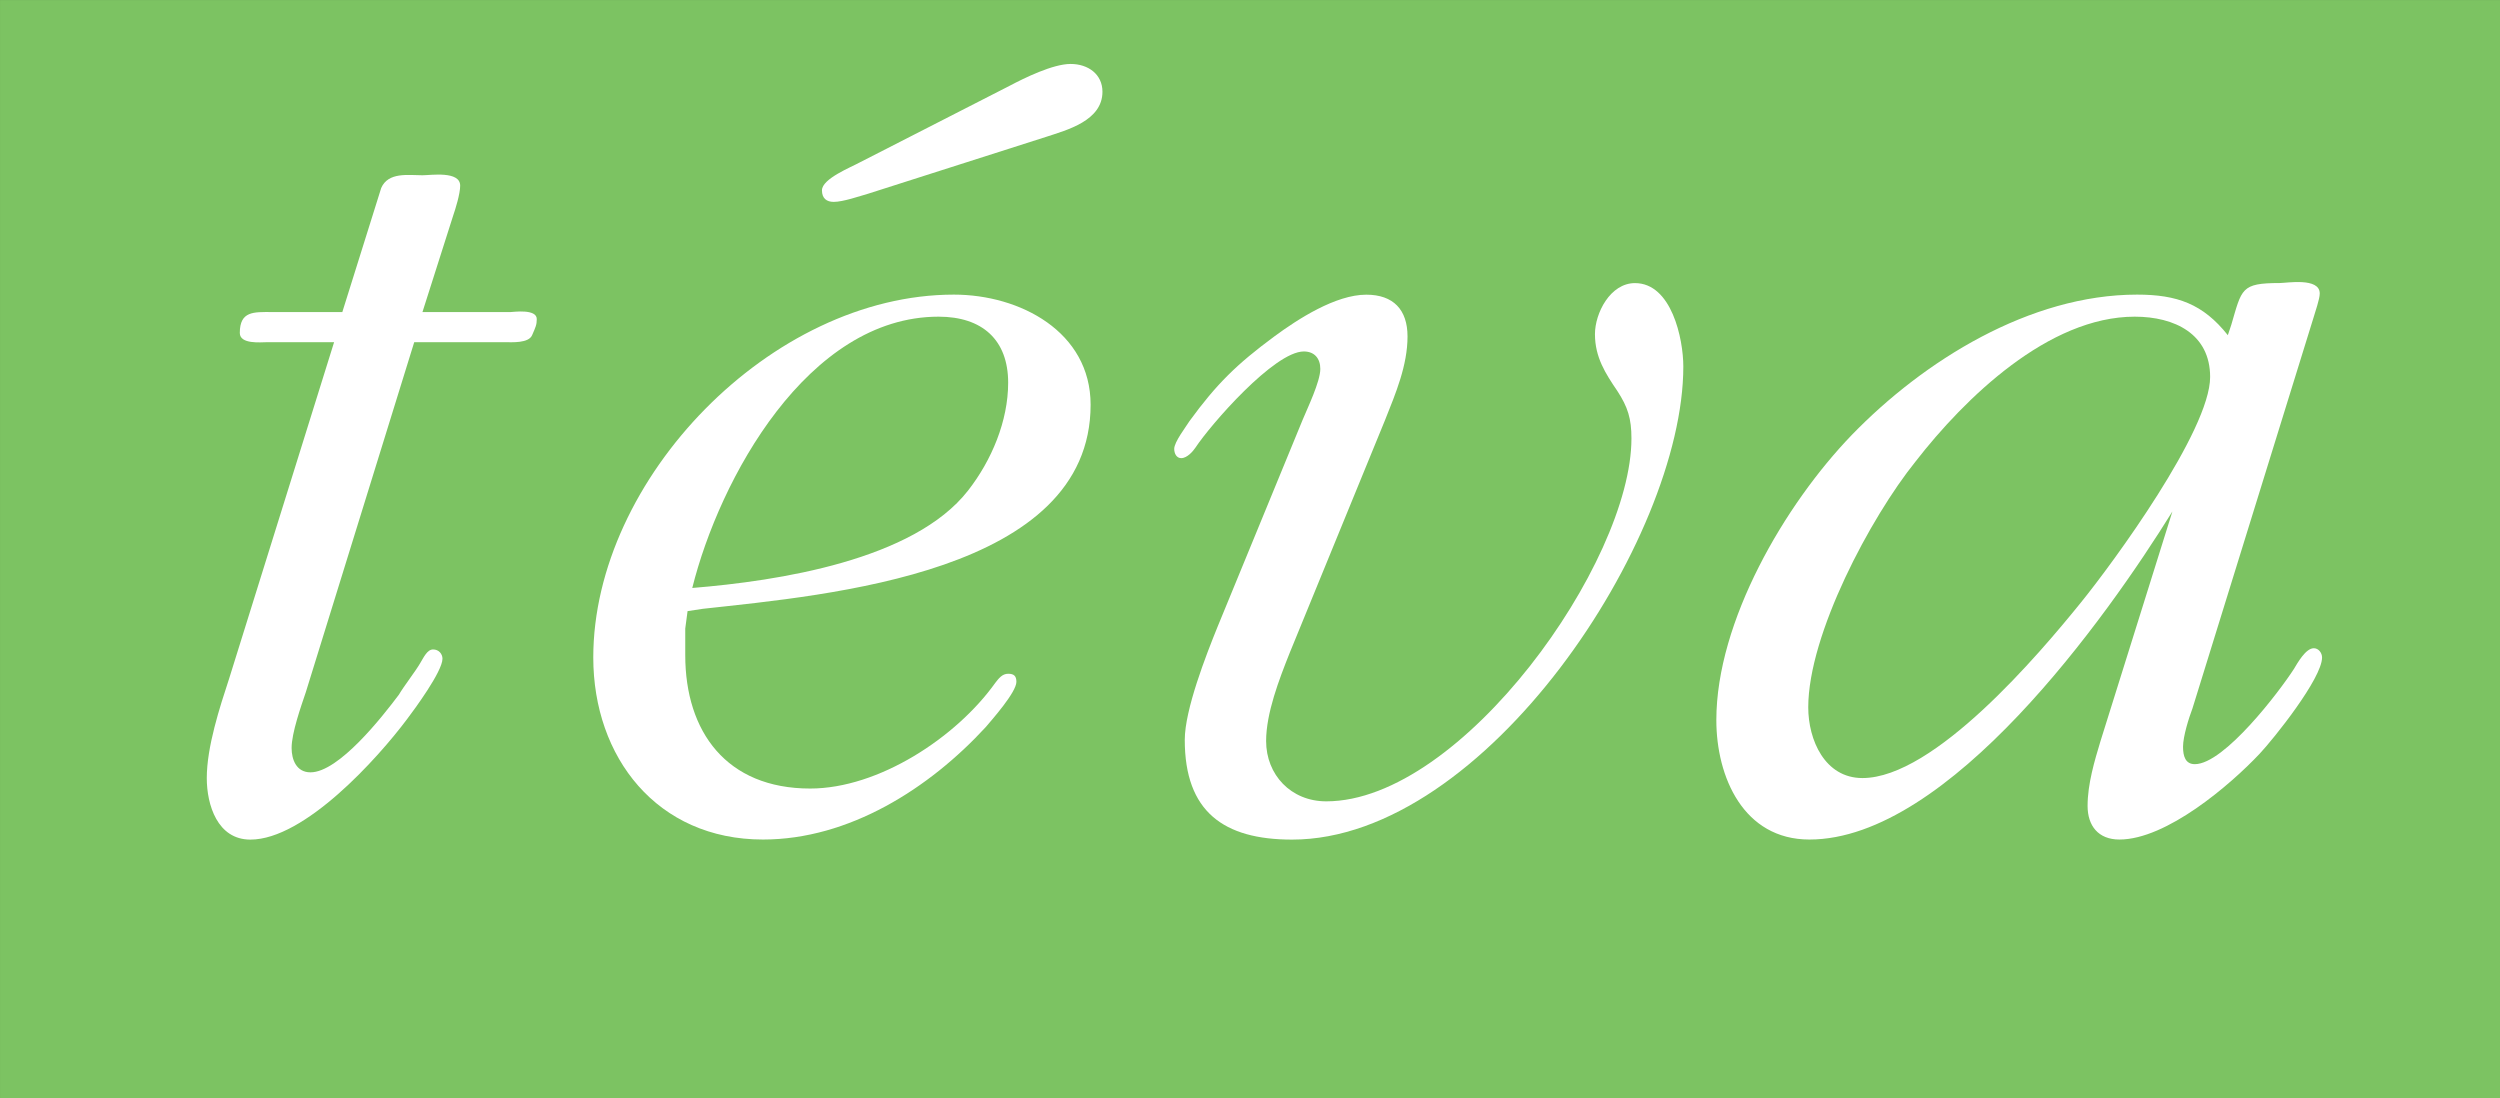 <?xml version="1.0" encoding="UTF-8" standalone="no"?>
<!-- Created with Inkscape (http://www.inkscape.org/) -->
<svg
   xmlns:dc="http://purl.org/dc/elements/1.1/"
   xmlns:cc="http://web.resource.org/cc/"
   xmlns:rdf="http://www.w3.org/1999/02/22-rdf-syntax-ns#"
   xmlns:svg="http://www.w3.org/2000/svg"
   xmlns="http://www.w3.org/2000/svg"
   xmlns:xlink="http://www.w3.org/1999/xlink"
   xmlns:sodipodi="http://sodipodi.sourceforge.net/DTD/sodipodi-0.dtd"
   xmlns:inkscape="http://www.inkscape.org/namespaces/inkscape"
   width="469"
   height="206"
   id="svg2"
   sodipodi:version="0.32"
   inkscape:version="0.45.1"
   version="1.0"
   inkscape:output_extension="org.inkscape.output.svg.inkscape">
  <rect width="100%" height="100%" fill="#333333" stroke="none"/>
  <g
     inkscape:label="Layer 1"
     inkscape:groupmode="layer"
     id="layer1"
     transform="translate(-60.349,-637.669)">
    <g
       id="g20204"
       transform="matrix(12.772,0,0,12.772,-2824.306,-7271.4)">
      <path
         style="fill:#7cc362;fill-rule:nonzero;stroke:none"
         d="M 225.858,635.38 L 262.579,635.38 L 262.579,619.251 L 225.858,619.251 L 225.858,635.38 z "
         id="path11743" />
      <g
         transform="matrix(1,0,0,-1,230.349,629.42)"
         id="g11745">
        <path
           style="fill:#ffffff;fill-rule:nonzero;stroke:none"
           d="M 0,0 C -0.069,-0.204 -0.208,-0.596 -0.208,-0.817 C -0.208,-0.988 -0.138,-1.175 0.069,-1.175 C 0.485,-1.175 1.125,-0.358 1.368,-0.034 C 1.437,0.085 1.61,0.307 1.679,0.426 C 1.731,0.511 1.783,0.63 1.87,0.63 C 1.956,0.63 2.008,0.562 2.008,0.494 C 2.008,0.307 1.593,-0.255 1.489,-0.392 C 1.056,-0.971 -0.017,-2.163 -0.814,-2.163 C -1.298,-2.163 -1.454,-1.652 -1.454,-1.26 C -1.454,-0.8 -1.264,-0.221 -1.125,0.204 L 0.416,5.143 L -0.571,5.143 C -0.658,5.143 -0.969,5.109 -0.969,5.279 C -0.969,5.603 -0.762,5.586 -0.502,5.586 L 0.537,5.586 L 1.108,7.408 C 1.212,7.646 1.506,7.595 1.714,7.595 C 1.835,7.595 2.268,7.663 2.268,7.442 C 2.268,7.322 2.199,7.101 2.164,6.999 L 1.714,5.586 L 3.012,5.586 C 3.047,5.586 3.393,5.637 3.393,5.483 C 3.393,5.398 3.376,5.364 3.324,5.245 C 3.272,5.126 3.029,5.143 2.926,5.143 L 1.593,5.143 L 0,0"
           id="path11747" />
      </g>
      <g
         transform="matrix(1,0,0,-1,240.683,620.513)"
         id="g11749">
        <path
           style="fill:#ffffff;fill-rule:nonzero;stroke:none"
           d="M 0,0 C 0.225,0.119 0.641,0.323 0.9,0.323 C 1.16,0.323 1.368,0.17 1.368,-0.085 C 1.368,-0.511 0.848,-0.647 0.537,-0.749 L -2.077,-1.584 C -2.198,-1.618 -2.441,-1.703 -2.579,-1.703 C -2.683,-1.703 -2.752,-1.652 -2.752,-1.533 C -2.752,-1.362 -2.32,-1.192 -2.198,-1.124 L 0,0 z M -0.606,-5.943 C -0.26,-5.5 -0.017,-4.921 -0.017,-4.359 C -0.017,-3.729 -0.398,-3.389 -1.039,-3.389 C -2.96,-3.389 -4.258,-5.773 -4.657,-7.374 C -3.393,-7.271 -1.402,-6.965 -0.606,-5.943 z M -4.76,-7.97 L -4.76,-8.361 C -4.76,-9.485 -4.155,-10.32 -2.925,-10.32 C -1.921,-10.32 -0.779,-9.57 -0.208,-8.77 C -0.156,-8.702 -0.104,-8.634 -0.017,-8.634 C 0.069,-8.634 0.104,-8.668 0.104,-8.753 C 0.104,-8.906 -0.26,-9.315 -0.346,-9.417 C -1.177,-10.32 -2.354,-11.069 -3.618,-11.069 C -5.176,-11.069 -6.111,-9.86 -6.111,-8.395 C -6.111,-5.773 -3.497,-3.065 -0.814,-3.065 C 0.156,-3.065 1.194,-3.61 1.194,-4.683 C 1.194,-7.152 -2.649,-7.476 -4.501,-7.68 L -4.726,-7.714 L -4.76,-7.97"
           id="path11751" />
      </g>
      <g
         transform="matrix(1,0,0,-1,244.801,628.841)"
         id="g11753">
        <path
           style="fill:#ffffff;fill-rule:nonzero;stroke:none"
           d="M 0,0 C -0.156,-0.392 -0.346,-0.885 -0.346,-1.294 C -0.346,-1.788 0.017,-2.18 0.537,-2.18 C 2.527,-2.18 5.02,1.328 5.02,3.15 C 5.02,3.44 4.968,3.61 4.812,3.849 C 4.639,4.104 4.484,4.342 4.484,4.683 C 4.484,4.99 4.708,5.432 5.072,5.432 C 5.609,5.432 5.782,4.615 5.782,4.206 C 5.782,1.669 2.874,-2.742 0.035,-2.742 C -0.969,-2.742 -1.541,-2.333 -1.541,-1.277 C -1.541,-0.834 -1.229,-0.034 -1.056,0.392 L 0.19,3.423 C 0.26,3.593 0.45,3.985 0.45,4.172 C 0.45,4.325 0.364,4.428 0.208,4.428 C -0.225,4.428 -1.16,3.355 -1.385,3.014 C -1.419,2.963 -1.506,2.861 -1.593,2.861 C -1.662,2.861 -1.696,2.929 -1.696,2.997 C -1.696,3.099 -1.523,3.321 -1.471,3.406 C -1.073,3.951 -0.779,4.24 -0.225,4.649 C 0.121,4.904 0.675,5.262 1.125,5.262 C 1.523,5.262 1.731,5.041 1.731,4.649 C 1.731,4.223 1.558,3.815 1.402,3.423 L 0,0"
           id="path11755" />
      </g>
      <g
         transform="matrix(1,0,0,-1,257.213,623.902)"
         id="g11757">
        <path
           style="fill:#ffffff;fill-rule:nonzero;stroke:none"
           d="M 0,0 C -1.264,0 -2.493,-1.192 -3.22,-2.129 C -3.878,-2.946 -4.795,-4.666 -4.795,-5.739 C -4.795,-6.215 -4.553,-6.777 -3.999,-6.777 C -2.943,-6.777 -1.402,-4.955 -0.796,-4.206 C -0.312,-3.61 1.108,-1.669 1.108,-0.886 C 1.108,-0.255 0.589,0 0,0 z M 1.419,-0.119 C 1.575,0.409 1.558,0.494 2.129,0.494 C 2.233,0.494 2.718,0.579 2.718,0.341 C 2.718,0.255 2.649,0.068 2.631,0 L 0.848,-5.756 C 0.796,-5.892 0.71,-6.164 0.71,-6.318 C 0.71,-6.454 0.744,-6.573 0.883,-6.573 C 1.316,-6.573 2.129,-5.5 2.337,-5.177 C 2.389,-5.092 2.51,-4.87 2.631,-4.87 C 2.7,-4.87 2.752,-4.938 2.752,-5.006 C 2.752,-5.313 2.043,-6.199 1.835,-6.42 C 1.402,-6.88 0.467,-7.68 -0.225,-7.68 C -0.536,-7.68 -0.692,-7.476 -0.692,-7.186 C -0.692,-6.863 -0.589,-6.522 -0.502,-6.233 L 0.554,-2.861 C -0.416,-4.428 -2.735,-7.68 -4.778,-7.68 C -5.747,-7.68 -6.145,-6.761 -6.145,-5.926 C -6.145,-4.479 -5.141,-2.759 -4.155,-1.737 C -3.099,-0.647 -1.541,0.324 0.035,0.324 C 0.623,0.324 1.004,0.187 1.368,-0.272 L 1.419,-0.119"
           id="path11759" />
      </g>
    </g>
    <g
       id="g11801"
       transform="matrix(1,0,0,-1,521.461,647.258)">
      <path
         id="path11803"
         d="M 0,0 L 0,0 L 0,0 L 0,0"
         style="fill:#ed1c24;fill-rule:nonzero;stroke:none" />
    </g>
    <g
       id="g11813"
       transform="matrix(1,0,0,-1,823.781,669.943)">
      <path
         id="path11815"
         d="M 0,0 L 0,0 L 0,0 L 0,0"
         style="fill:#ed1c24;fill-rule:nonzero;stroke:none" />
    </g>
  </g>
</svg>
